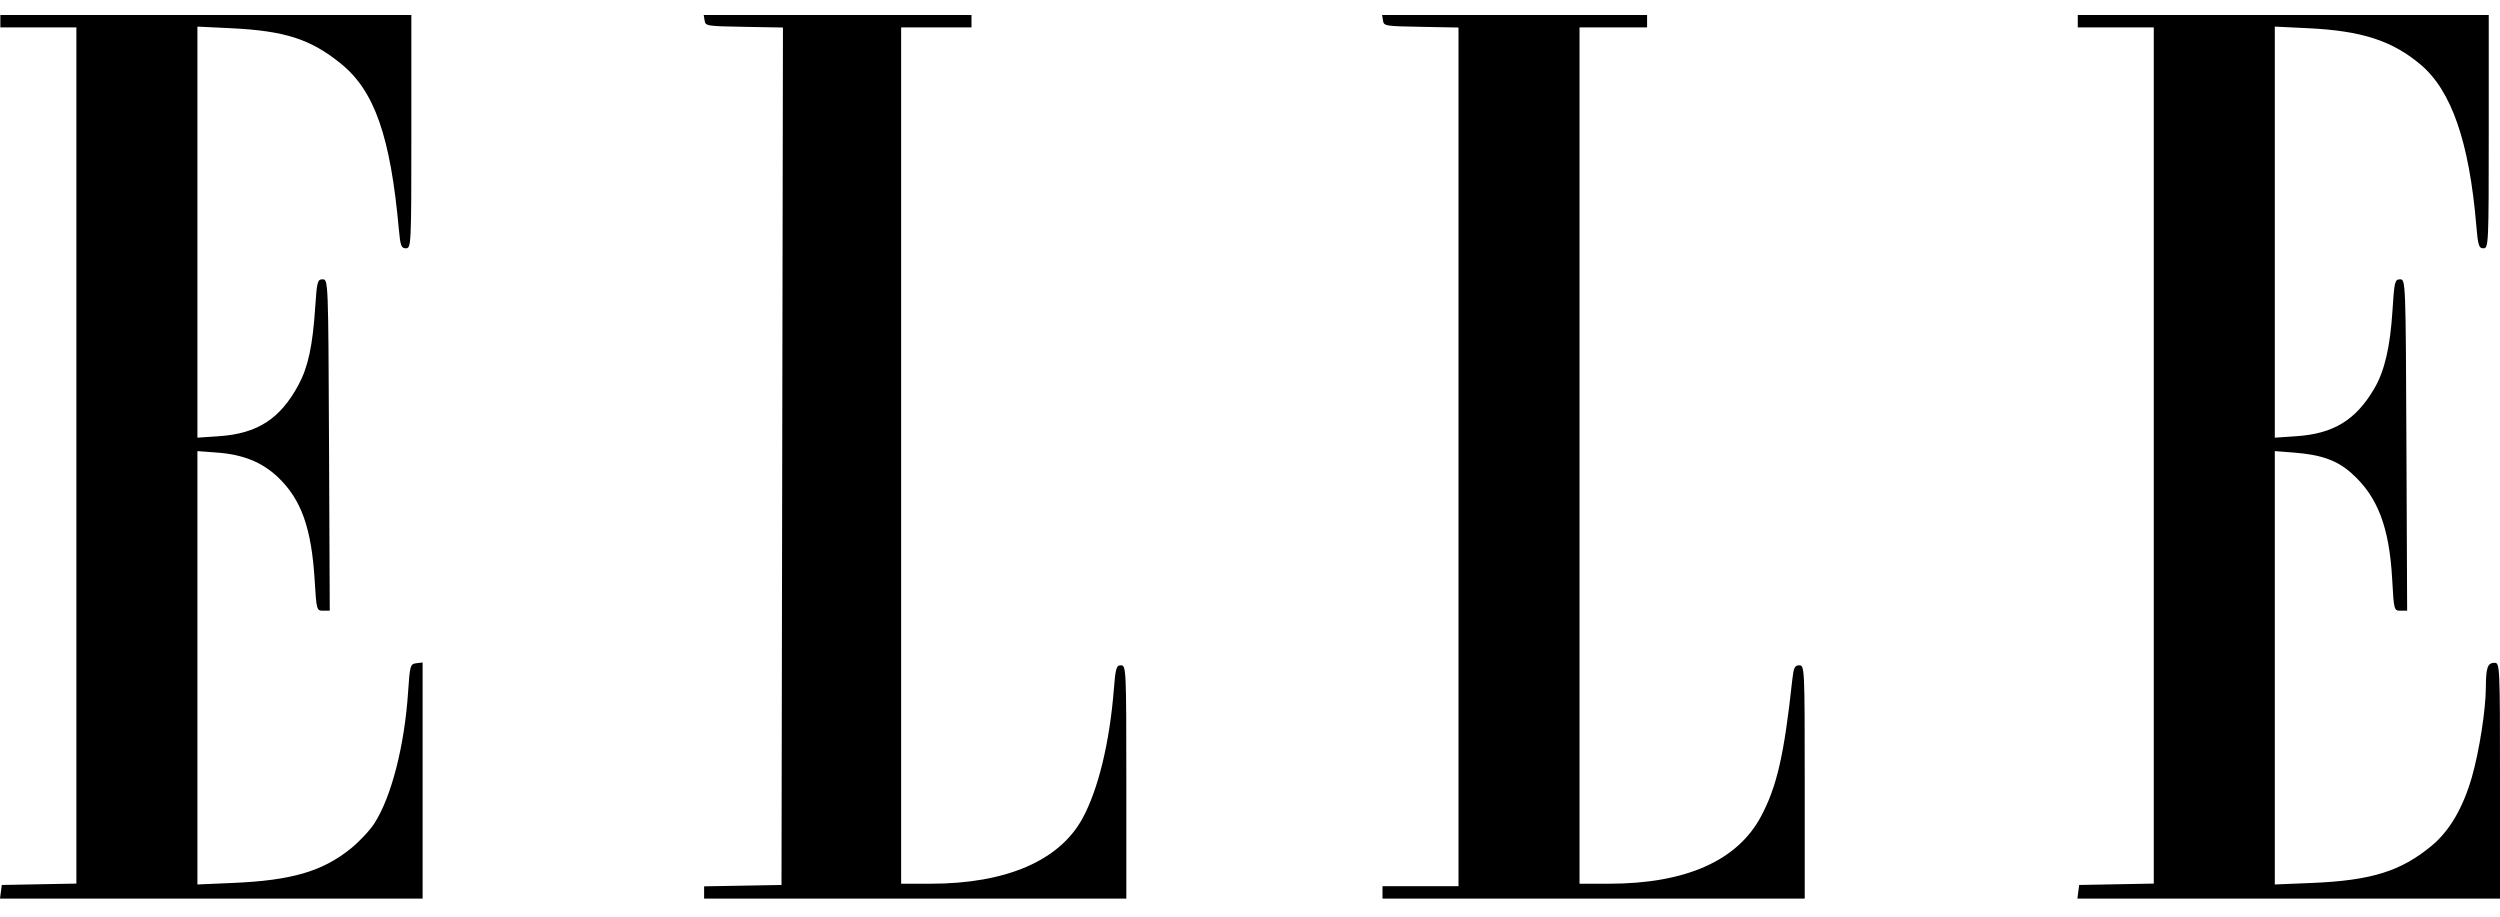 <svg width="90" height="33" viewBox="0 0 90 33" fill="none" xmlns="http://www.w3.org/2000/svg">
<path fill-rule="evenodd" clip-rule="evenodd" d="M0.013 0.762V0.986H1.382H2.75V16.397V31.809L1.407 31.834L0.064 31.859L0.032 32.104L0 32.35H7.607H15.214V28.099V23.849L14.986 23.877C14.77 23.904 14.755 23.957 14.692 24.905C14.565 26.841 14.092 28.685 13.478 29.641C13.314 29.895 12.931 30.305 12.626 30.55C11.61 31.37 10.496 31.695 8.399 31.785L7.107 31.841V24.041V16.24L7.807 16.292C8.748 16.361 9.429 16.635 9.998 17.172C10.842 17.968 11.214 19.006 11.328 20.89C11.393 21.963 11.399 21.985 11.633 21.985H11.871L11.845 16.02C11.819 10.123 11.817 10.056 11.617 10.056C11.43 10.056 11.409 10.134 11.348 11.056C11.256 12.447 11.093 13.209 10.748 13.851C10.089 15.08 9.266 15.611 7.877 15.704L7.107 15.756V8.357V0.958L8.298 1.015C10.263 1.109 11.185 1.407 12.284 2.301C13.486 3.281 14.055 4.912 14.358 8.246C14.412 8.849 14.445 8.939 14.614 8.939C14.803 8.939 14.809 8.817 14.809 4.739V0.539H7.411H0.013V0.762ZM25.366 0.74C25.397 0.936 25.434 0.942 26.792 0.966L28.186 0.991L28.16 16.425L28.134 31.859L26.741 31.884L25.348 31.908V32.129V32.35H32.948H40.548V28.15C40.548 24.099 40.541 23.951 40.357 23.951C40.188 23.951 40.159 24.05 40.098 24.822C39.946 26.736 39.537 28.42 38.972 29.459C38.141 30.987 36.219 31.814 33.496 31.814H32.441V16.4V0.986H33.708H34.974V0.762V0.539H30.154H25.333L25.366 0.74ZM49.788 0.74C49.819 0.936 49.858 0.942 51.163 0.966L52.506 0.991V16.447V31.903H51.138H49.77V32.127V32.35H57.37H64.97V28.15C64.97 24.062 64.965 23.951 64.775 23.951C64.611 23.951 64.57 24.034 64.523 24.464C64.228 27.189 63.967 28.326 63.391 29.401C62.538 30.992 60.674 31.814 57.918 31.814H56.863V16.4V0.986H58.079H59.295V0.762V0.539H54.525H49.755L49.788 0.74ZM74.8 0.762V0.986H76.168H77.536V16.397V31.809L76.193 31.834L74.85 31.859L74.818 32.104L74.786 32.35H82.393H90V28.106C90 24.001 89.994 23.861 89.808 23.861C89.554 23.861 89.494 24.027 89.491 24.74C89.489 25.541 89.254 27.046 88.988 27.974C88.669 29.081 88.187 29.907 87.549 30.439C86.438 31.364 85.372 31.697 83.236 31.786L81.893 31.841V24.041V16.24L82.577 16.293C83.574 16.37 84.136 16.572 84.662 17.042C85.595 17.877 86.014 18.973 86.118 20.845C86.18 21.966 86.184 21.985 86.419 21.985H86.657L86.631 16.02C86.606 10.123 86.603 10.056 86.403 10.056C86.214 10.056 86.195 10.136 86.129 11.185C86.046 12.493 85.845 13.356 85.475 13.987C84.81 15.123 84.005 15.615 82.663 15.704L81.893 15.756V8.357V0.958L83.084 1.015C85.021 1.108 86.114 1.461 87.141 2.325C88.252 3.259 88.894 5.111 89.146 8.112C89.207 8.838 89.239 8.939 89.405 8.939C89.588 8.939 89.595 8.783 89.595 4.739V0.539H82.197H74.8V0.762Z" fill="black"/>
</svg>
